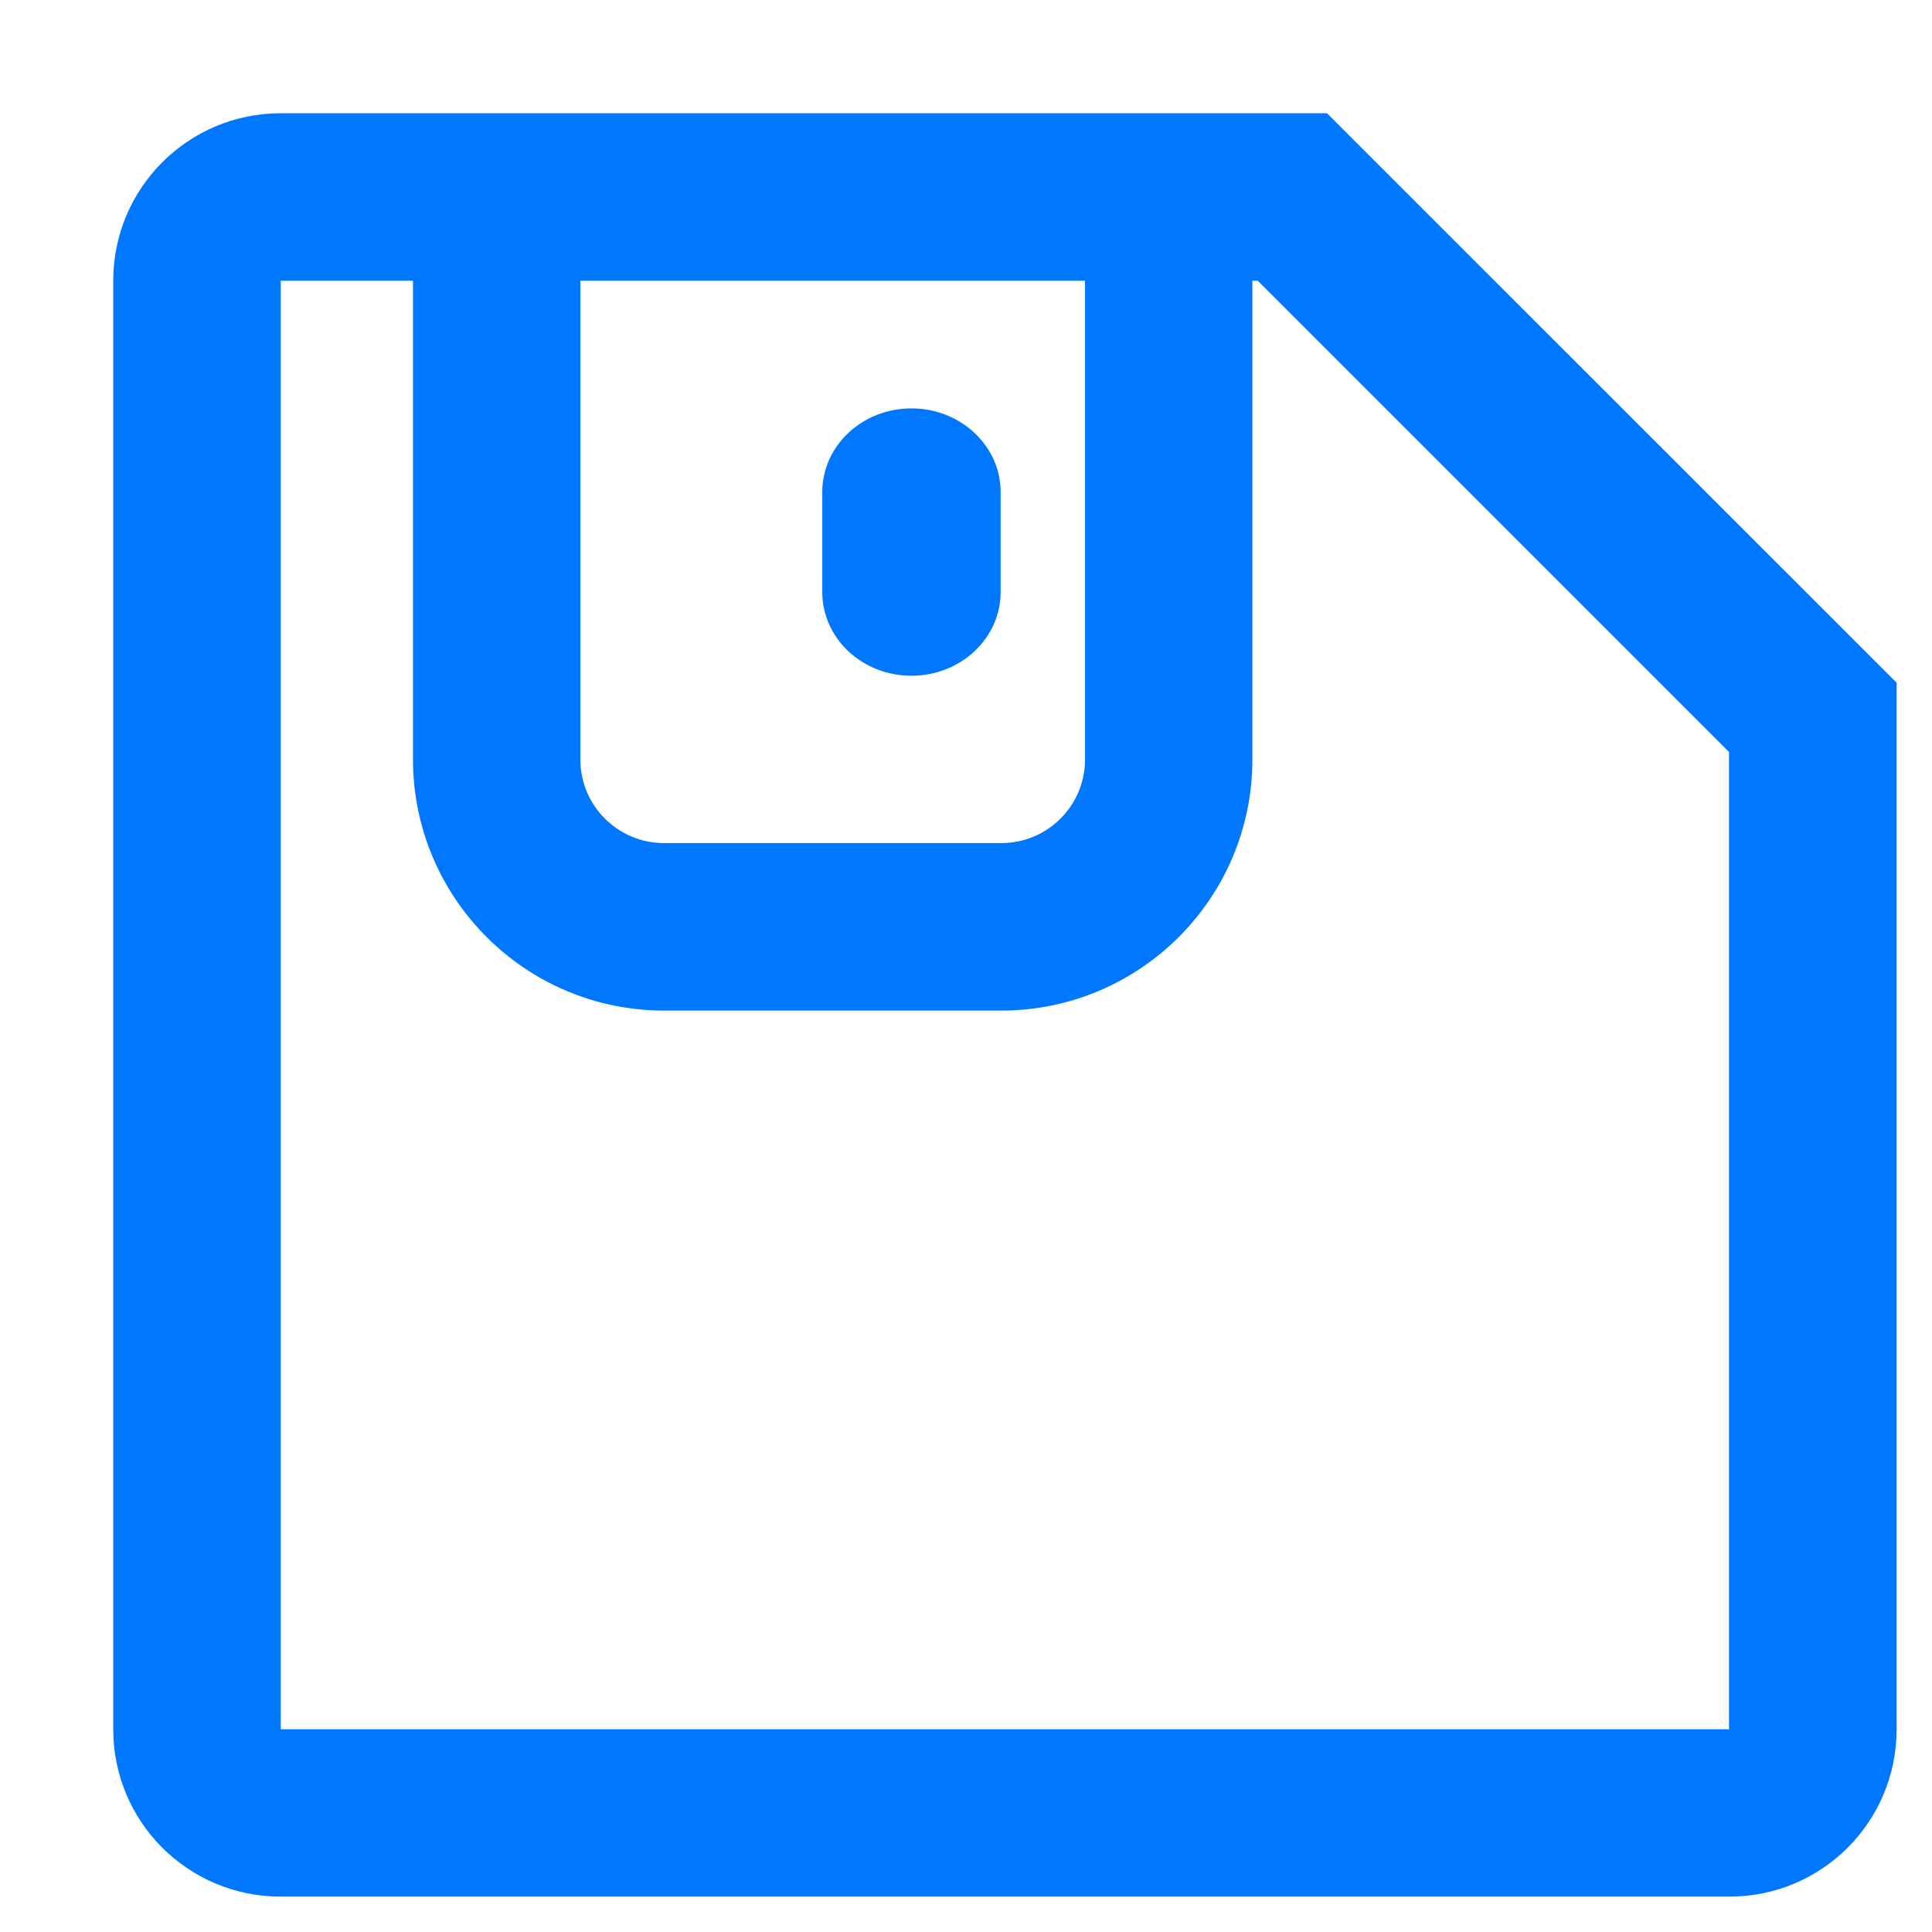 <?xml version="1.0" encoding="UTF-8"?>
<svg width="13px" height="13px" viewBox="0 0 13 13" version="1.1" xmlns="http://www.w3.org/2000/svg" xmlns:xlink="http://www.w3.org/1999/xlink">
    <!-- Generator: Sketch 60 (88103) - https://sketch.com -->
    <title>保存</title>
    <desc>Created with Sketch.</desc>
    <g id="全生命周期管理1" stroke="none" stroke-width="1" fill="none" fill-rule="evenodd">
        <g id="我的项目管理-我的项目21-项目1-流程-立项流程-编辑流程" transform="translate(-218, -132)">
            <g id="顶部悬浮按钮栏" transform="translate(79, 115)">
                <g transform="translate(130, 9)" id="保存">
                    <g>
                        <g id="按钮-Button-基本样式-中号按钮" transform="translate(8, 6)">
                            <g id="保存" transform="translate(0, 1)">
                                <g id="save" transform="translate(1.75, 1.75)" fill="#0077FF" fill-rule="nonzero">
                                    <path d="M8.179,0.012 L1.139,0.012 C0.516,0.012 0.012,0.516 0.012,1.139 L0.012,10.886 C0.012,11.509 0.516,12.012 1.139,12.012 L10.886,12.012 C11.509,12.012 12.012,11.509 12.012,10.886 L12.012,3.844 L8.179,0.012 Z M3.155,1.139 L6.551,1.139 L6.551,4.36 C6.551,4.671 6.299,4.923 5.987,4.923 L3.719,4.923 C3.407,4.923 3.155,4.671 3.155,4.36 L3.155,1.139 Z M10.886,10.886 L1.139,10.886 L1.139,1.139 L2.029,1.139 L2.029,4.36 C2.029,5.293 2.786,6.05 3.719,6.05 L5.987,6.05 C6.92,6.05 7.677,5.293 7.677,4.36 L7.677,1.139 L7.713,1.139 L10.884,4.31 L10.884,10.886 L10.886,10.886 Z M5.383,3.797 C5.714,3.797 5.983,3.545 5.983,3.234 L5.983,2.561 C5.983,2.25 5.714,1.998 5.383,1.998 C5.051,1.998 4.783,2.25 4.783,2.561 L4.783,3.234 C4.783,3.545 5.051,3.797 5.383,3.797 Z" id="Shape"></path>
                                </g>
                            </g>
                        </g>
                    </g>
                </g>
            </g>
        </g>
    </g>
</svg>
